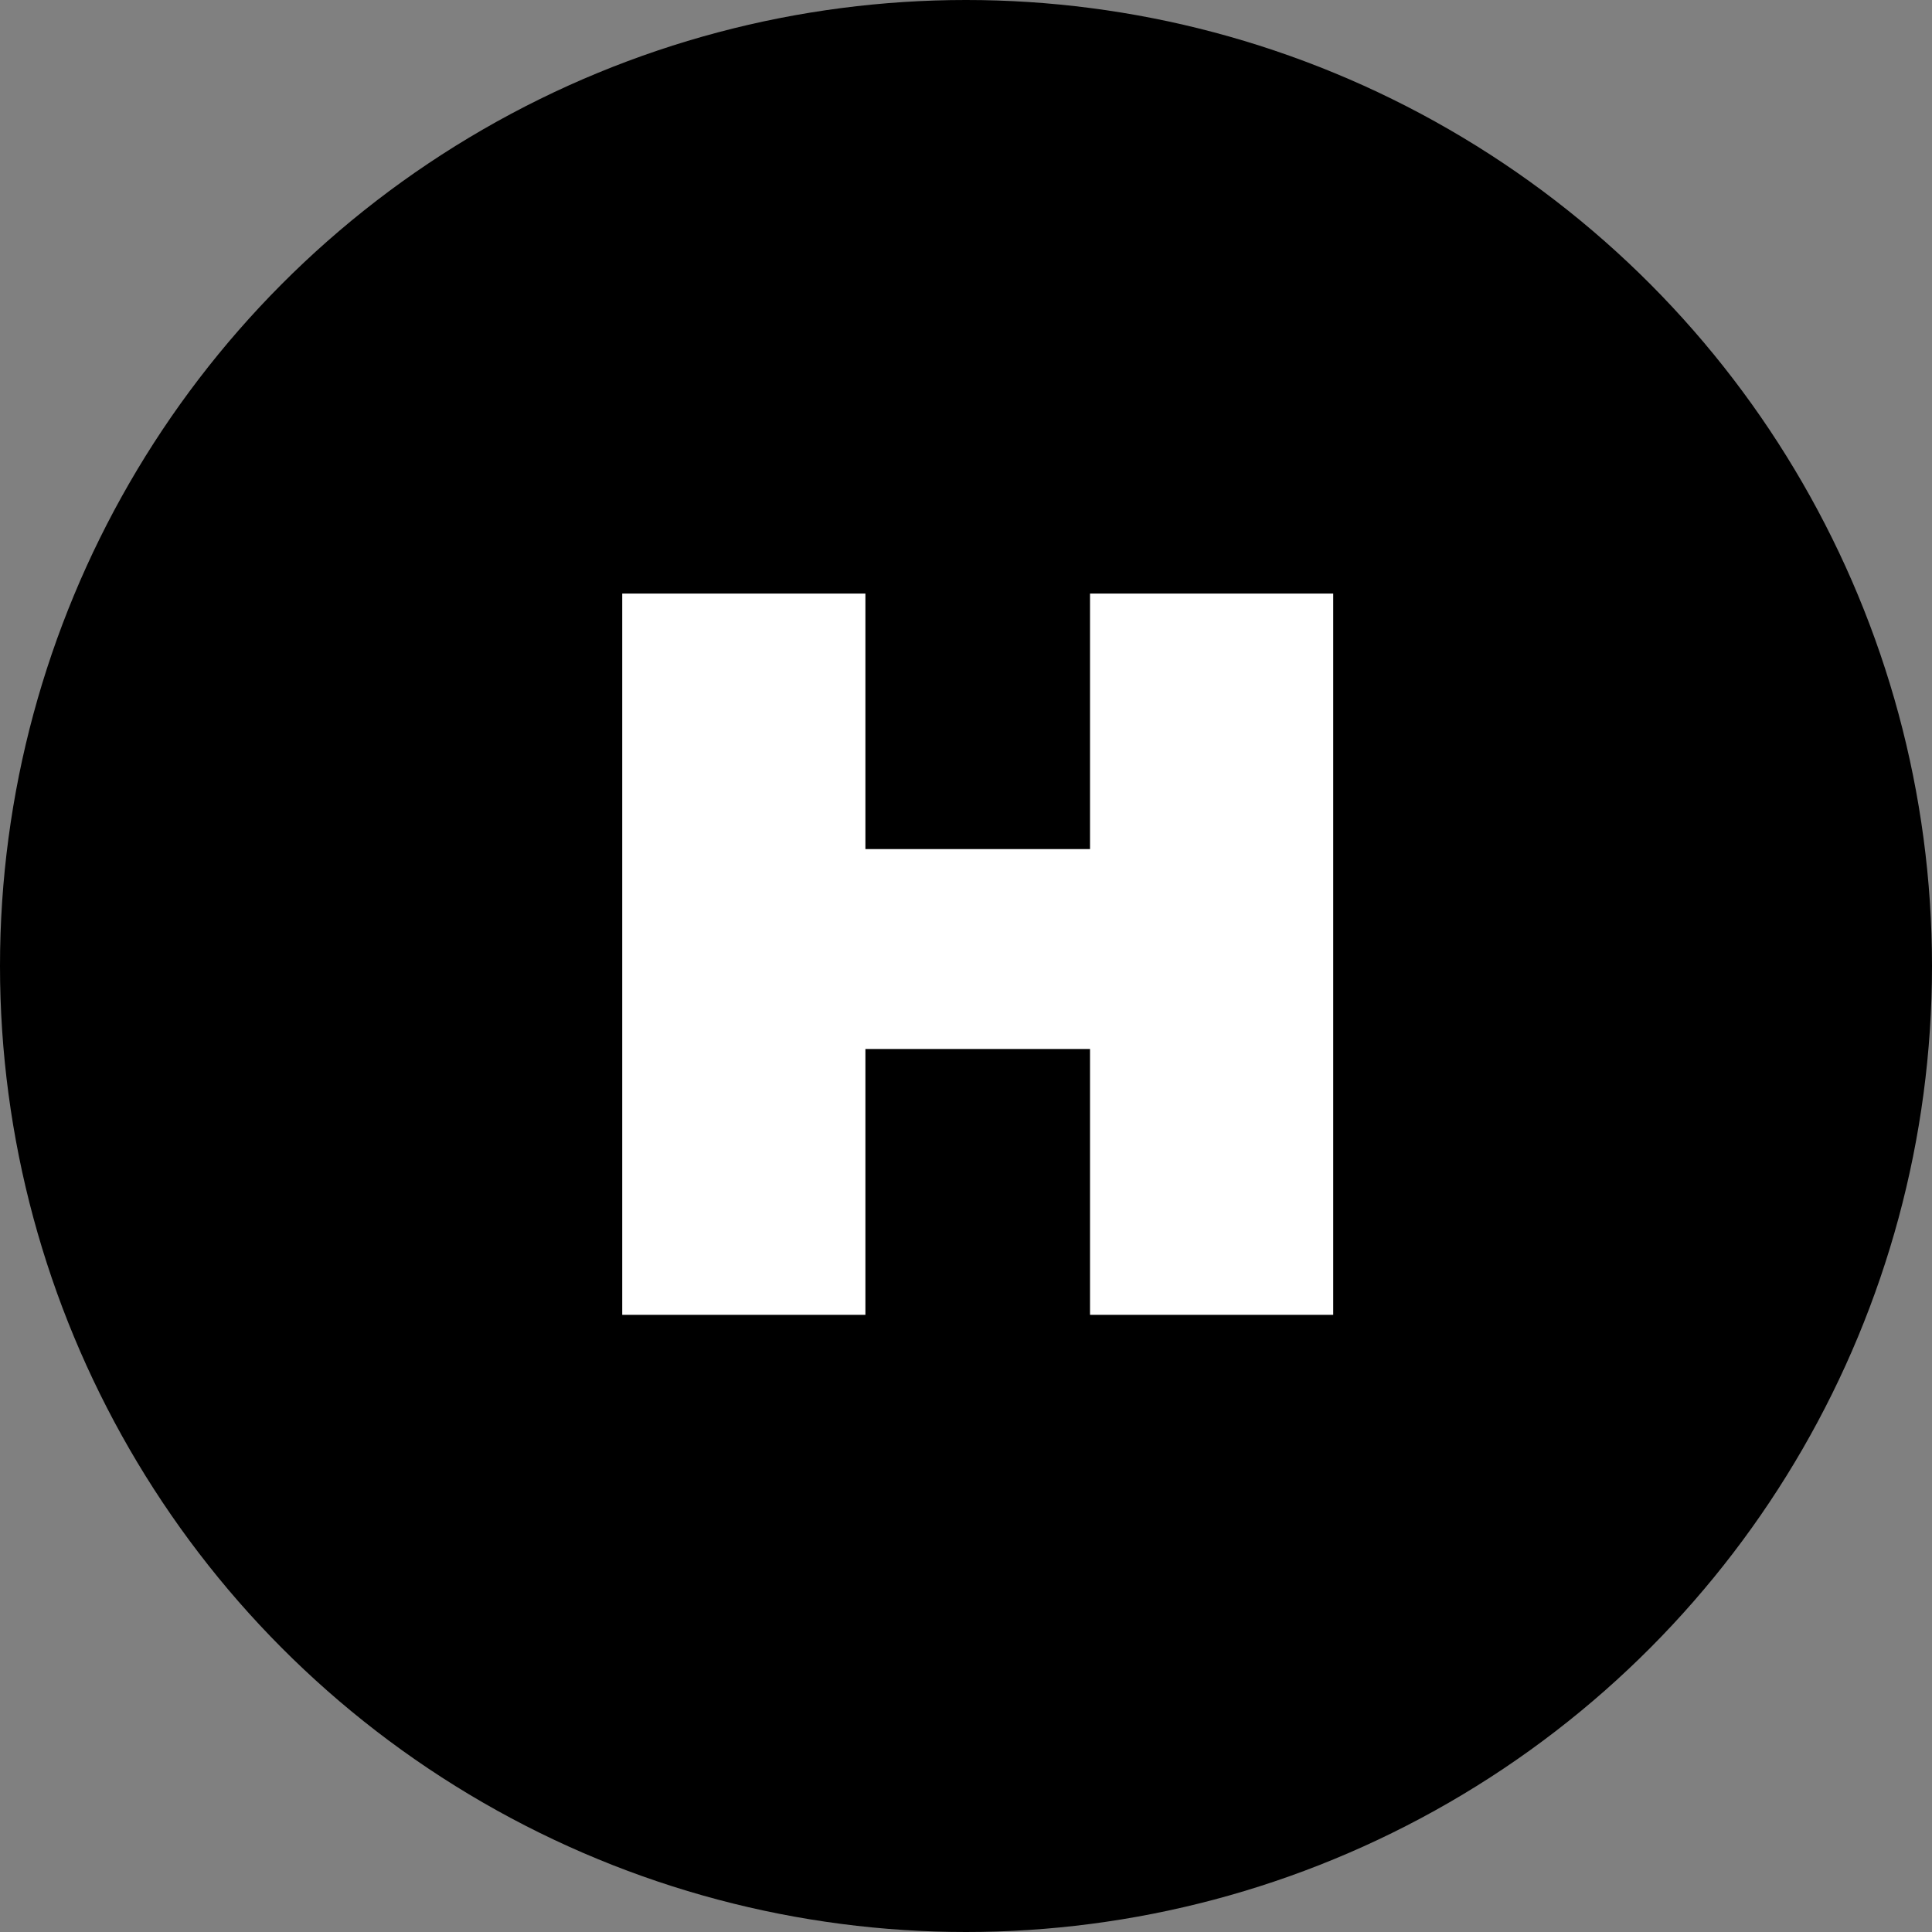 <svg width="72" height="72" viewBox="0 0 72 72" fill="none" xmlns="http://www.w3.org/2000/svg">
<rect x="0" y="0" width="72" height="72" fill="#808080" stroke="none"/>
<circle cx="36" cy="36" r="36" fill="black"/>
<path d="M40.622 22.12V31.643H32.251V22.12H23.189V49H32.251V39.093H40.622V49H49.685V22.12H40.622Z" fill="white"/>
</svg>
